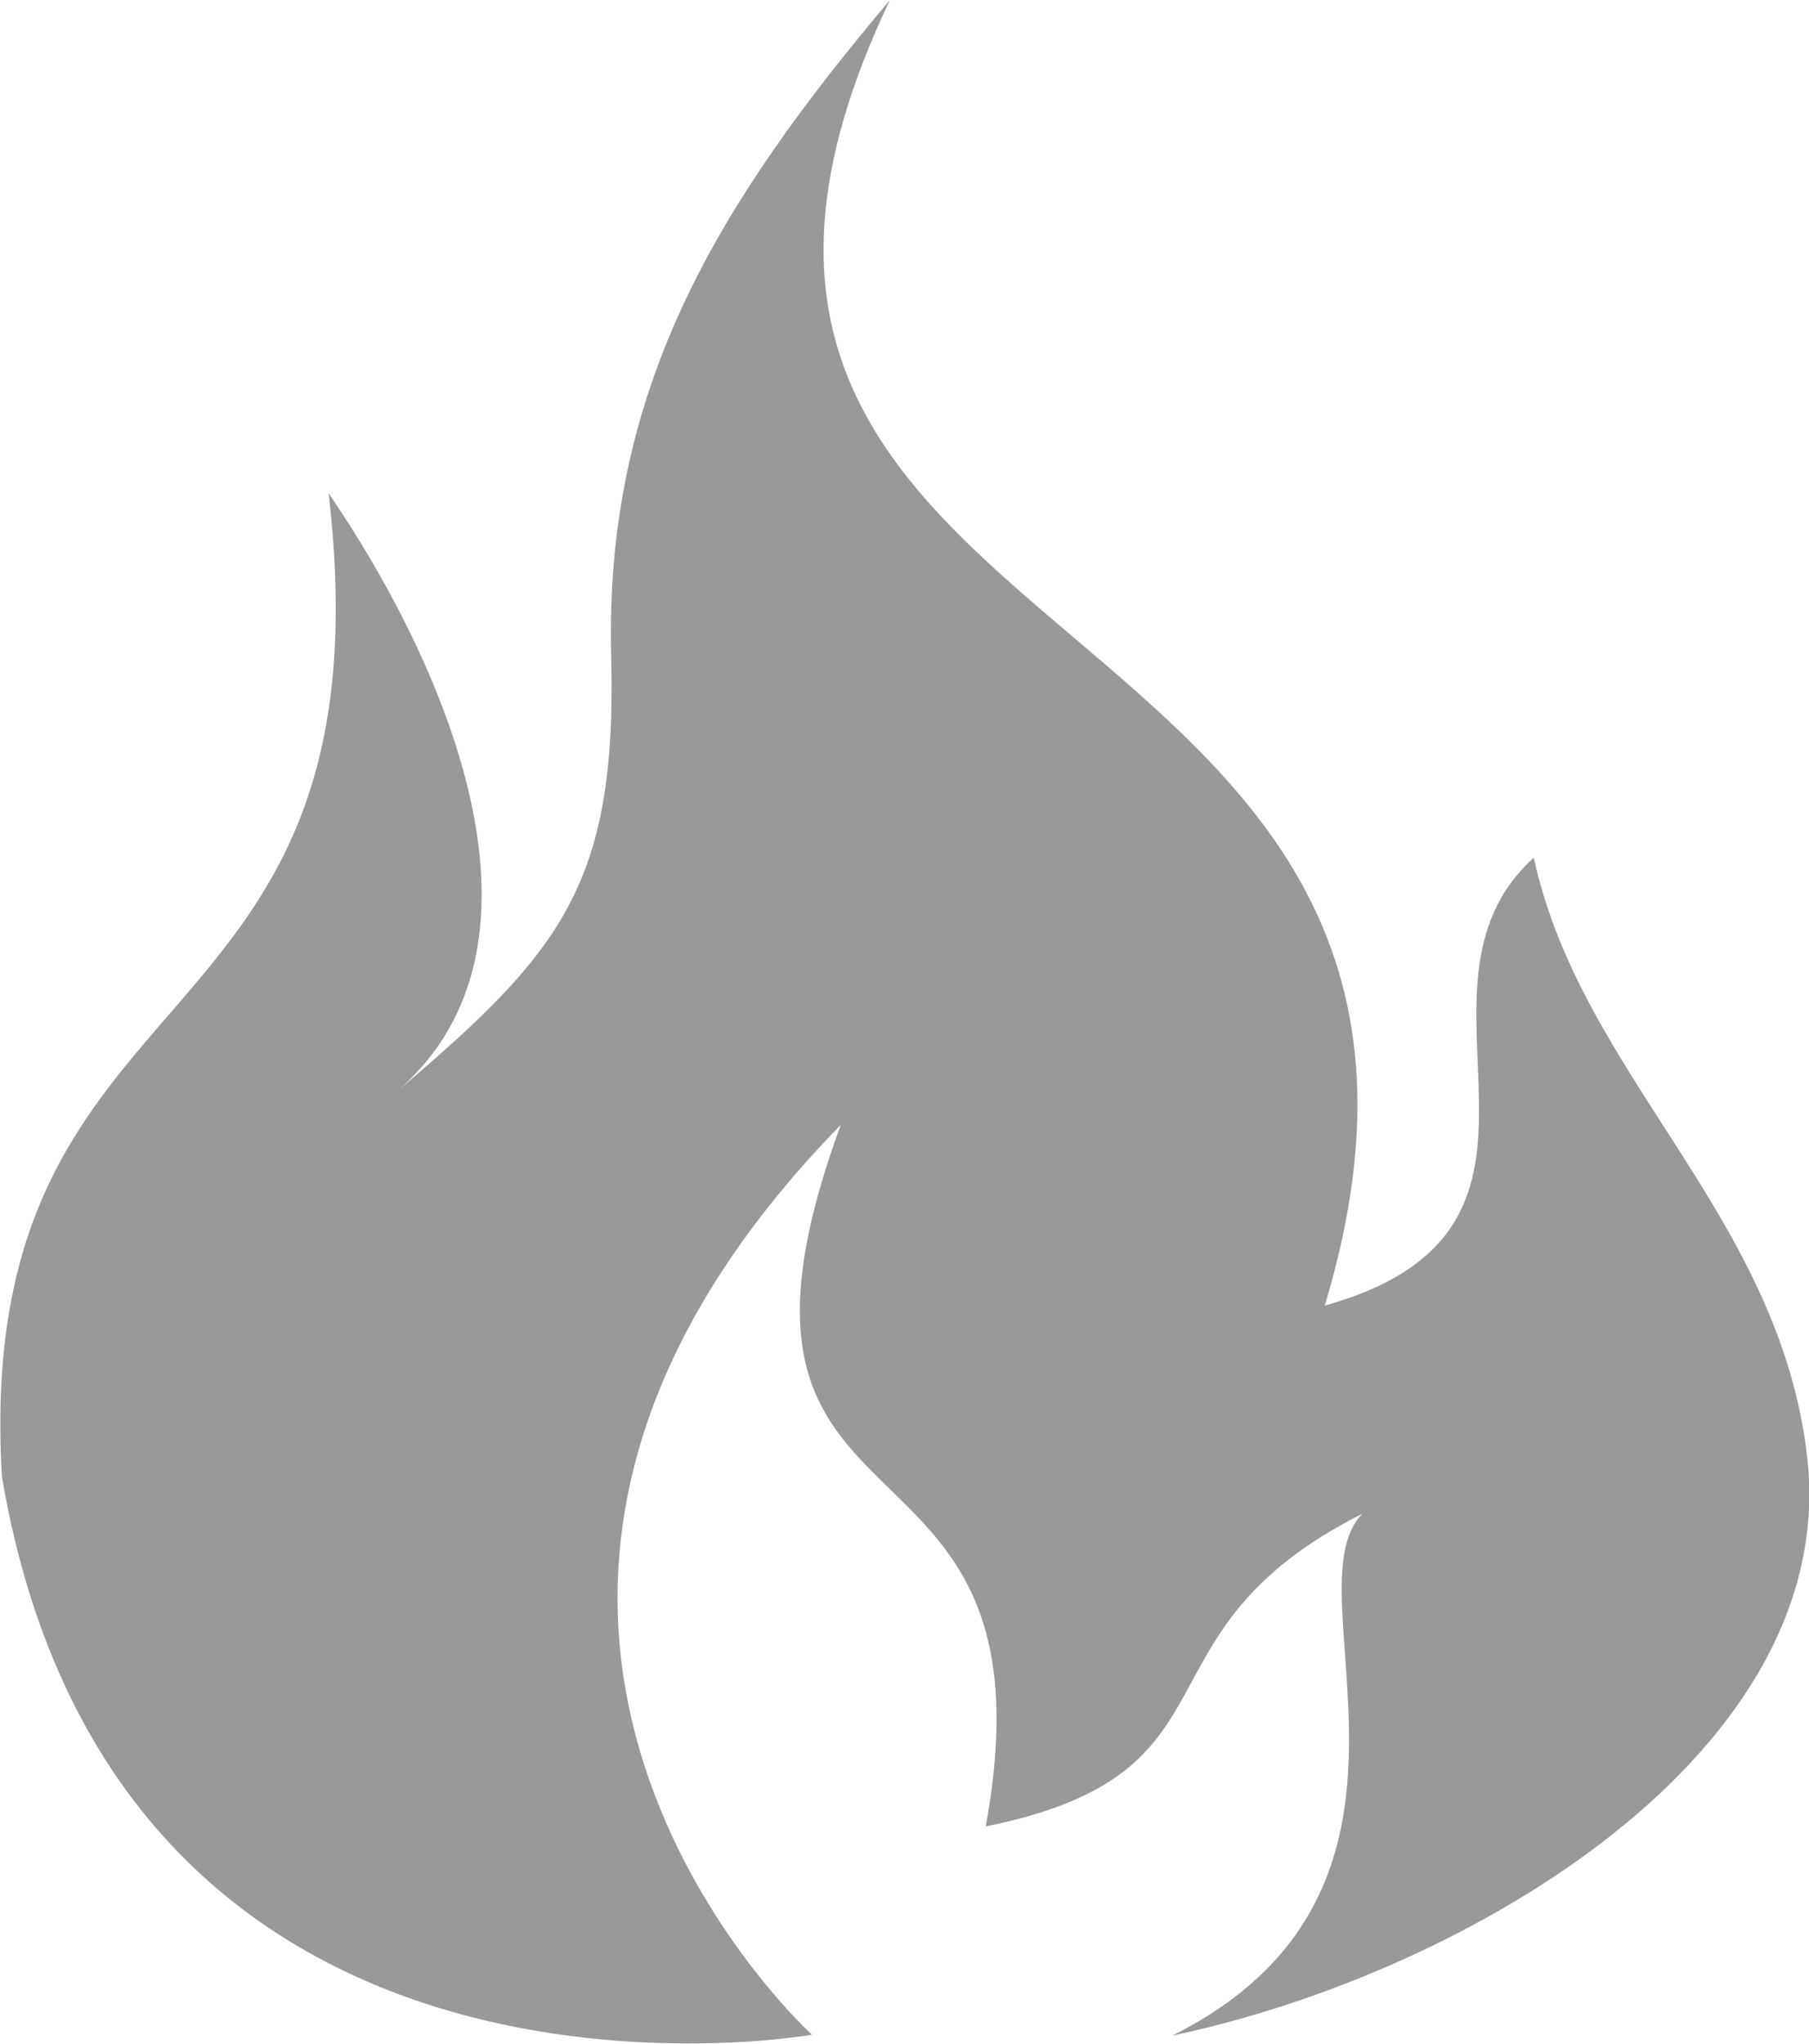 <svg width="31" height="35" viewBox="0 0 31 35" fill="none" xmlns="http://www.w3.org/2000/svg">
<path d="M5.631 8.448C7.485 11.148 9.832 16.113 6.783 18.707C9.61 16.314 10.572 15.155 10.474 11.254C10.349 6.643 12.327 3.462 15.251 0C9.697 11.624 26.479 9.835 22.702 22.359C27.495 21.02 23.762 16.971 26.284 14.689C27.093 18.426 30.485 20.793 30.968 24.942C31.55 29.992 25.197 33.782 20.088 34.862C25.115 32.348 22.05 27.219 23.349 25.922C19.273 27.976 21.447 30.358 16.892 31.279C18.251 23.868 11.593 26.912 14.409 19.263C6.099 27.764 13.914 34.846 13.914 34.846C13.914 34.846 2.023 36.964 0.033 25.292C-0.494 16.325 6.778 18.241 5.631 8.448Z" fill="#999999"/>
</svg>
